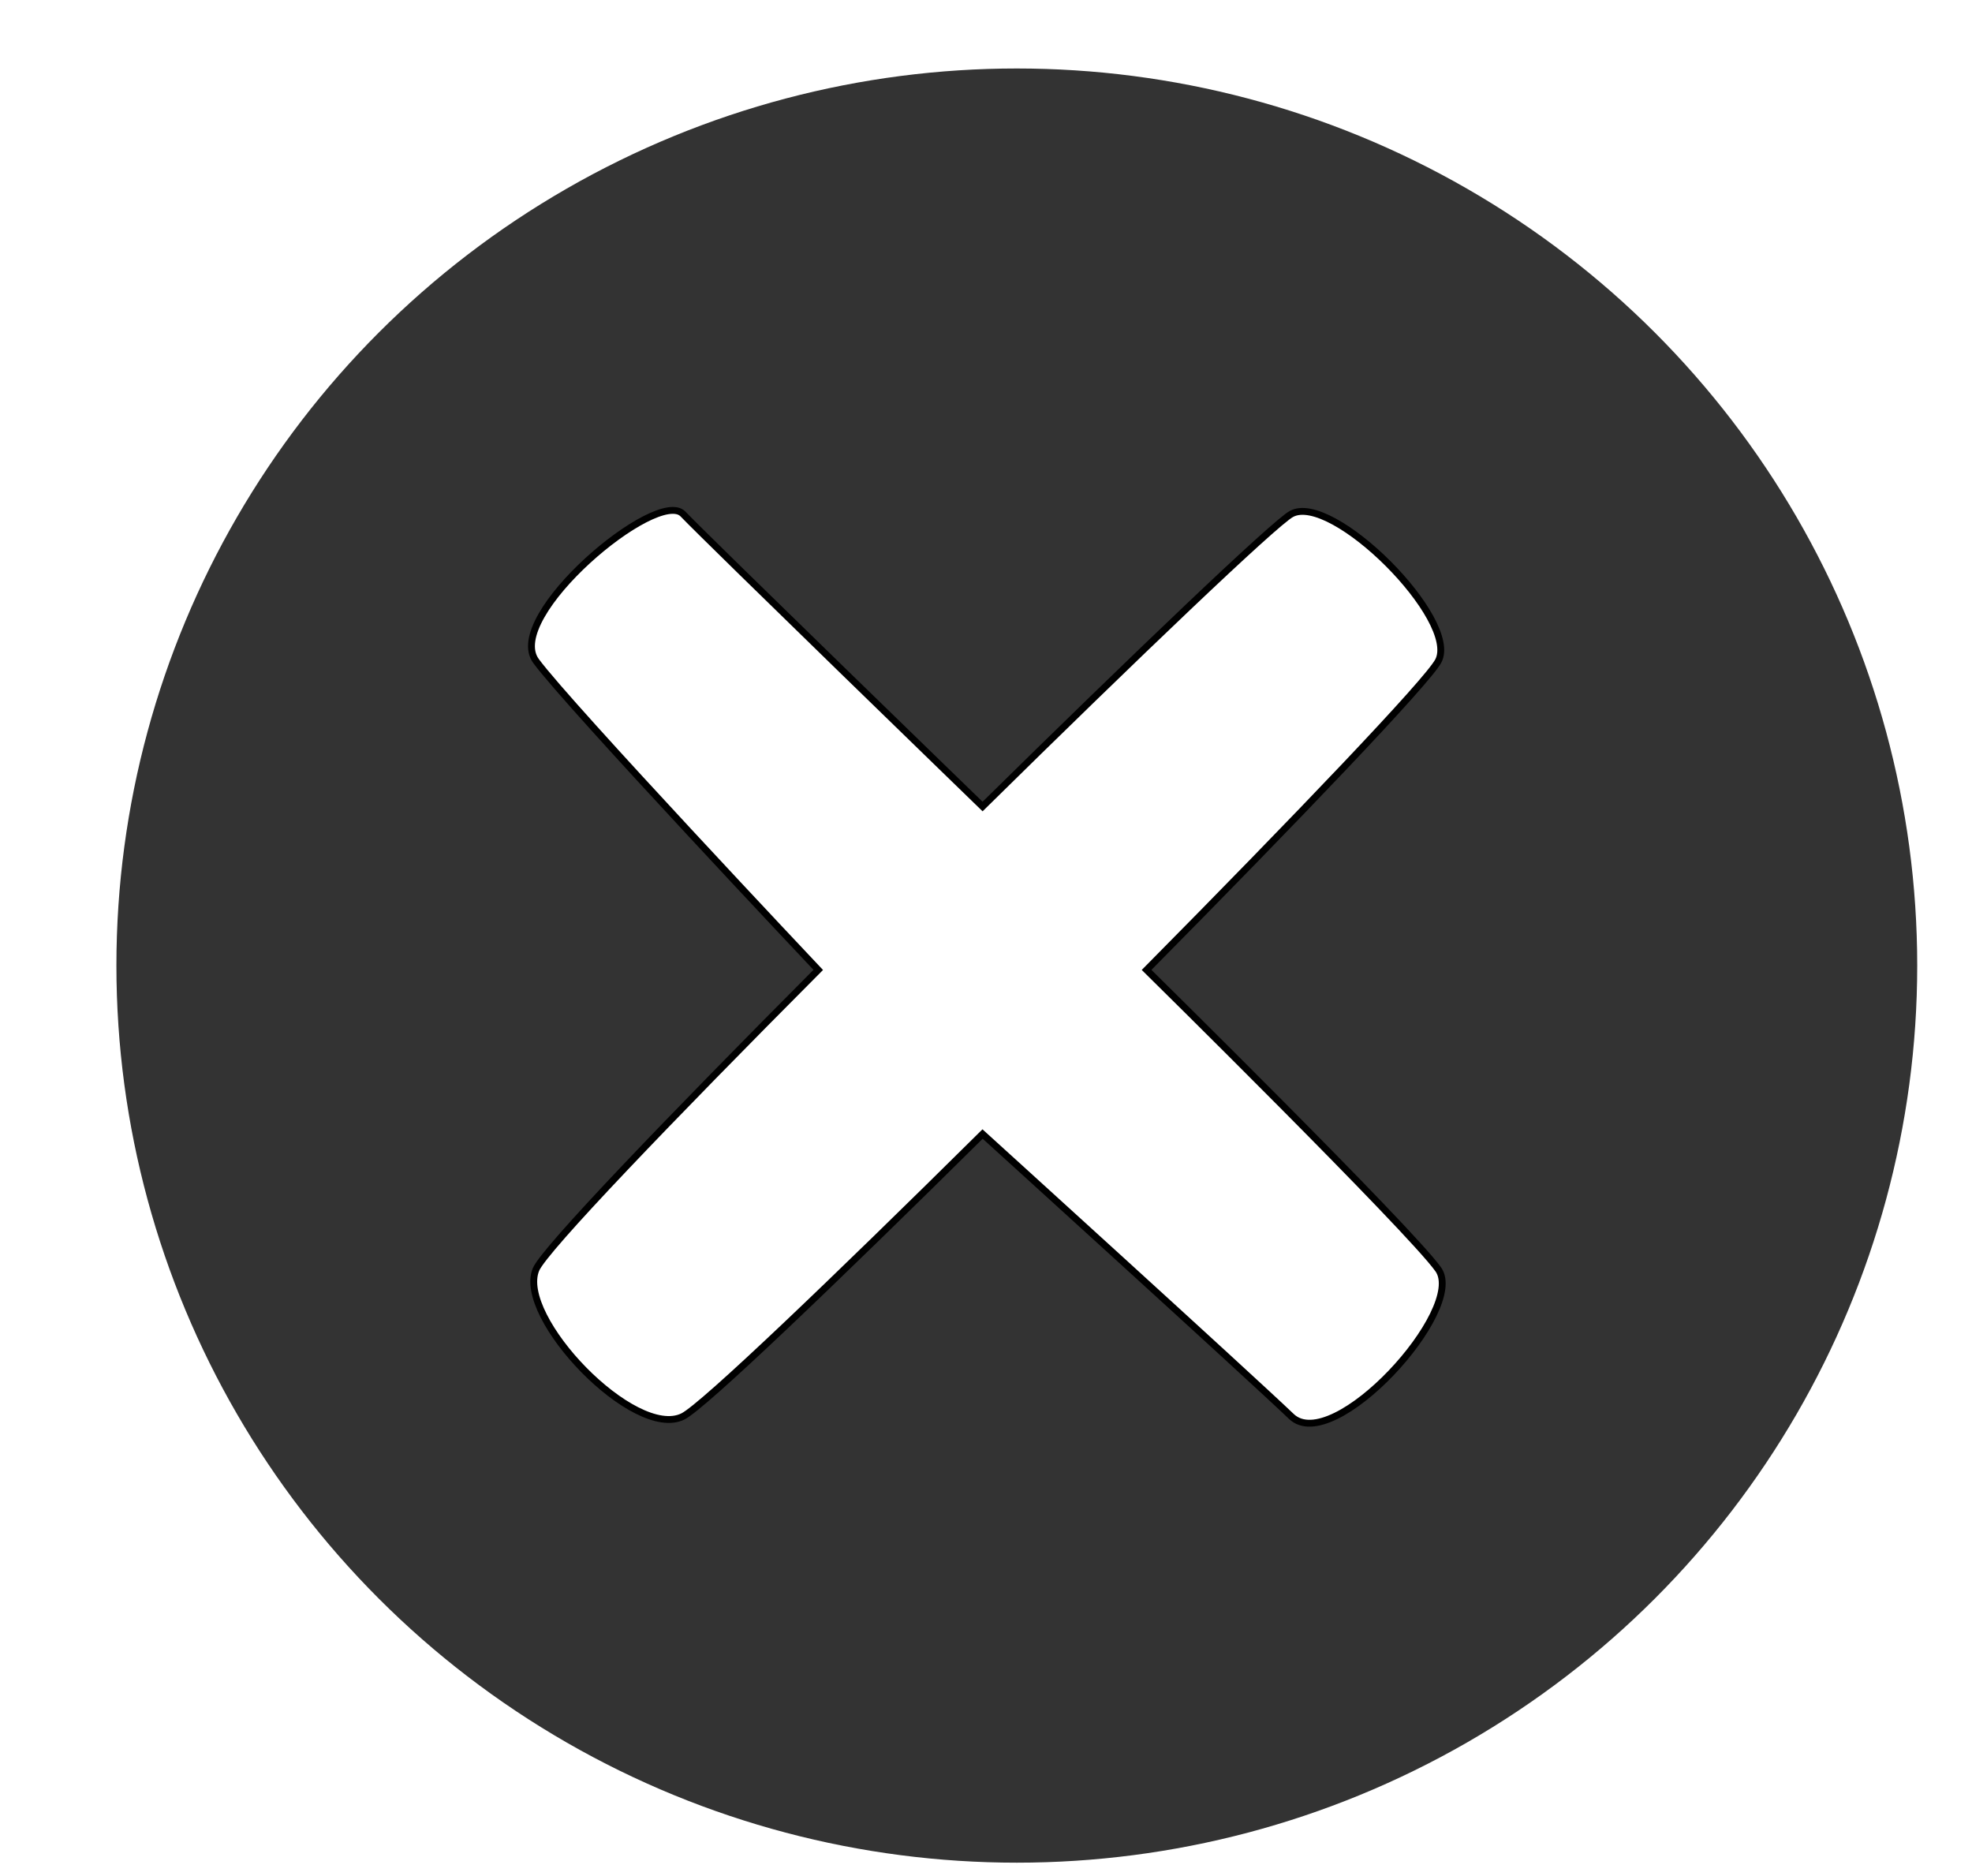 <svg width="288" height="274" viewBox="0 0 288 274" fill="none" xmlns="http://www.w3.org/2000/svg">
<g clip-path="url(#clip0_1_2)">
<g filter="url(#filter0_dii_1_2)">
<ellipse cx="144.5" cy="137" rx="131.5" ry="131" fill="#333333"/>
</g>
<g filter="url(#filter1_d_1_2)">
<path d="M99.746 202.832C92.675 206.368 75.351 188.336 78.282 181.368C79.508 178.452 97.988 159.237 119.5 137.633C119.5 137.633 83.063 99.047 78.282 92.523C73.5 86 96 67.148 99.746 71.059C103.492 74.97 143.5 113.774 143.5 113.774C165.904 91.715 186.054 72.469 188.59 71.059C194.498 67.775 213.237 86.513 210.055 92.523C208.454 95.546 189.352 115.501 167.453 137.633C167.453 137.633 205.895 175.5 210.055 181.368C214.214 187.235 194.68 208.664 188.59 202.832C182.5 197 143.5 161.597 143.5 161.597C121.915 182.969 102.71 201.35 99.746 202.832Z" fill="#ffffff"/>
<path d="M99.746 202.832C92.675 206.368 75.351 188.336 78.282 181.368C79.508 178.452 97.988 159.237 119.5 137.633C119.5 137.633 83.063 99.047 78.282 92.523C73.5 86 96 67.148 99.746 71.059C103.492 74.97 143.5 113.774 143.5 113.774C165.904 91.715 186.054 72.469 188.59 71.059C194.498 67.775 213.237 86.513 210.055 92.523C208.454 95.546 189.352 115.501 167.453 137.633C167.453 137.633 205.895 175.5 210.055 181.368C214.214 187.235 194.68 208.664 188.59 202.832C182.5 197 143.5 161.597 143.5 161.597C121.915 182.969 102.71 201.35 99.746 202.832Z" stroke="black"/>
</g>
</g>
<defs>
<filter id="filter0_dii_1_2" x="9" y="2" width="271" height="274" filterUnits="userSpaceOnUse" color-interpolation-filters="sRGB">
<feFlood flood-opacity="0" result="BackgroundImageFix"/>
<feColorMatrix in="SourceAlpha" type="matrix" values="0 0 0 0 0 0 0 0 0 0 0 0 0 0 0 0 0 0 127 0" result="hardAlpha"/>
<feOffset dy="4"/>
<feGaussianBlur stdDeviation="2"/>
<feComposite in2="hardAlpha" operator="out"/>
<feColorMatrix type="matrix" values="0 0 0 0 0 0 0 0 0 0 0 0 0 0 0 0 0 0 0.25 0"/>
<feBlend mode="normal" in2="BackgroundImageFix" result="effect1_dropShadow_1_2"/>
<feBlend mode="normal" in="SourceGraphic" in2="effect1_dropShadow_1_2" result="shape"/>
<feColorMatrix in="SourceAlpha" type="matrix" values="0 0 0 0 0 0 0 0 0 0 0 0 0 0 0 0 0 0 127 0" result="hardAlpha"/>
<feOffset dx="4" dy="4"/>
<feGaussianBlur stdDeviation="11"/>
<feComposite in2="hardAlpha" operator="arithmetic" k2="-1" k3="1"/>
<feColorMatrix type="matrix" values="0 0 0 0 0.7 0 0 0 0 1 0 0 0 0 0.73 0 0 0 0.66 0"/>
<feBlend mode="normal" in2="shape" result="effect2_innerShadow_1_2"/>
<feColorMatrix in="SourceAlpha" type="matrix" values="0 0 0 0 0 0 0 0 0 0 0 0 0 0 0 0 0 0 127 0" result="hardAlpha"/>
<feOffset dy="-4"/>
<feGaussianBlur stdDeviation="11.5"/>
<feComposite in2="hardAlpha" operator="arithmetic" k2="-1" k3="1"/>
<feColorMatrix type="matrix" values="0 0 0 0 0.078 0 0 0 0 0.154 0 0 0 0 0.09 0 0 0 0.97 0"/>
<feBlend mode="normal" in2="effect2_innerShadow_1_2" result="effect3_innerShadow_1_2"/>
</filter>
<filter id="filter1_d_1_2" x="67.118" y="64.031" width="154.012" height="154.298" filterUnits="userSpaceOnUse" color-interpolation-filters="sRGB">
<feFlood flood-opacity="0" result="BackgroundImageFix"/>
<feColorMatrix in="SourceAlpha" type="matrix" values="0 0 0 0 0 0 0 0 0 0 0 0 0 0 0 0 0 0 127 0" result="hardAlpha"/>
<feOffset dy="4"/>
<feGaussianBlur stdDeviation="5"/>
<feComposite in2="hardAlpha" operator="out"/>
<feColorMatrix type="matrix" values="0 0 0 0 0 0 0 0 0 0 0 0 0 0 0 0 0 0 0.72 0"/>
<feBlend mode="normal" in2="BackgroundImageFix" result="effect1_dropShadow_1_2"/>
<feBlend mode="normal" in="SourceGraphic" in2="effect1_dropShadow_1_2" result="shape"/>
</filter>
<clipPath id="clip0_1_2">
<rect width="288" height="274" fill="white"/>
</clipPath>
</defs>
</svg>
